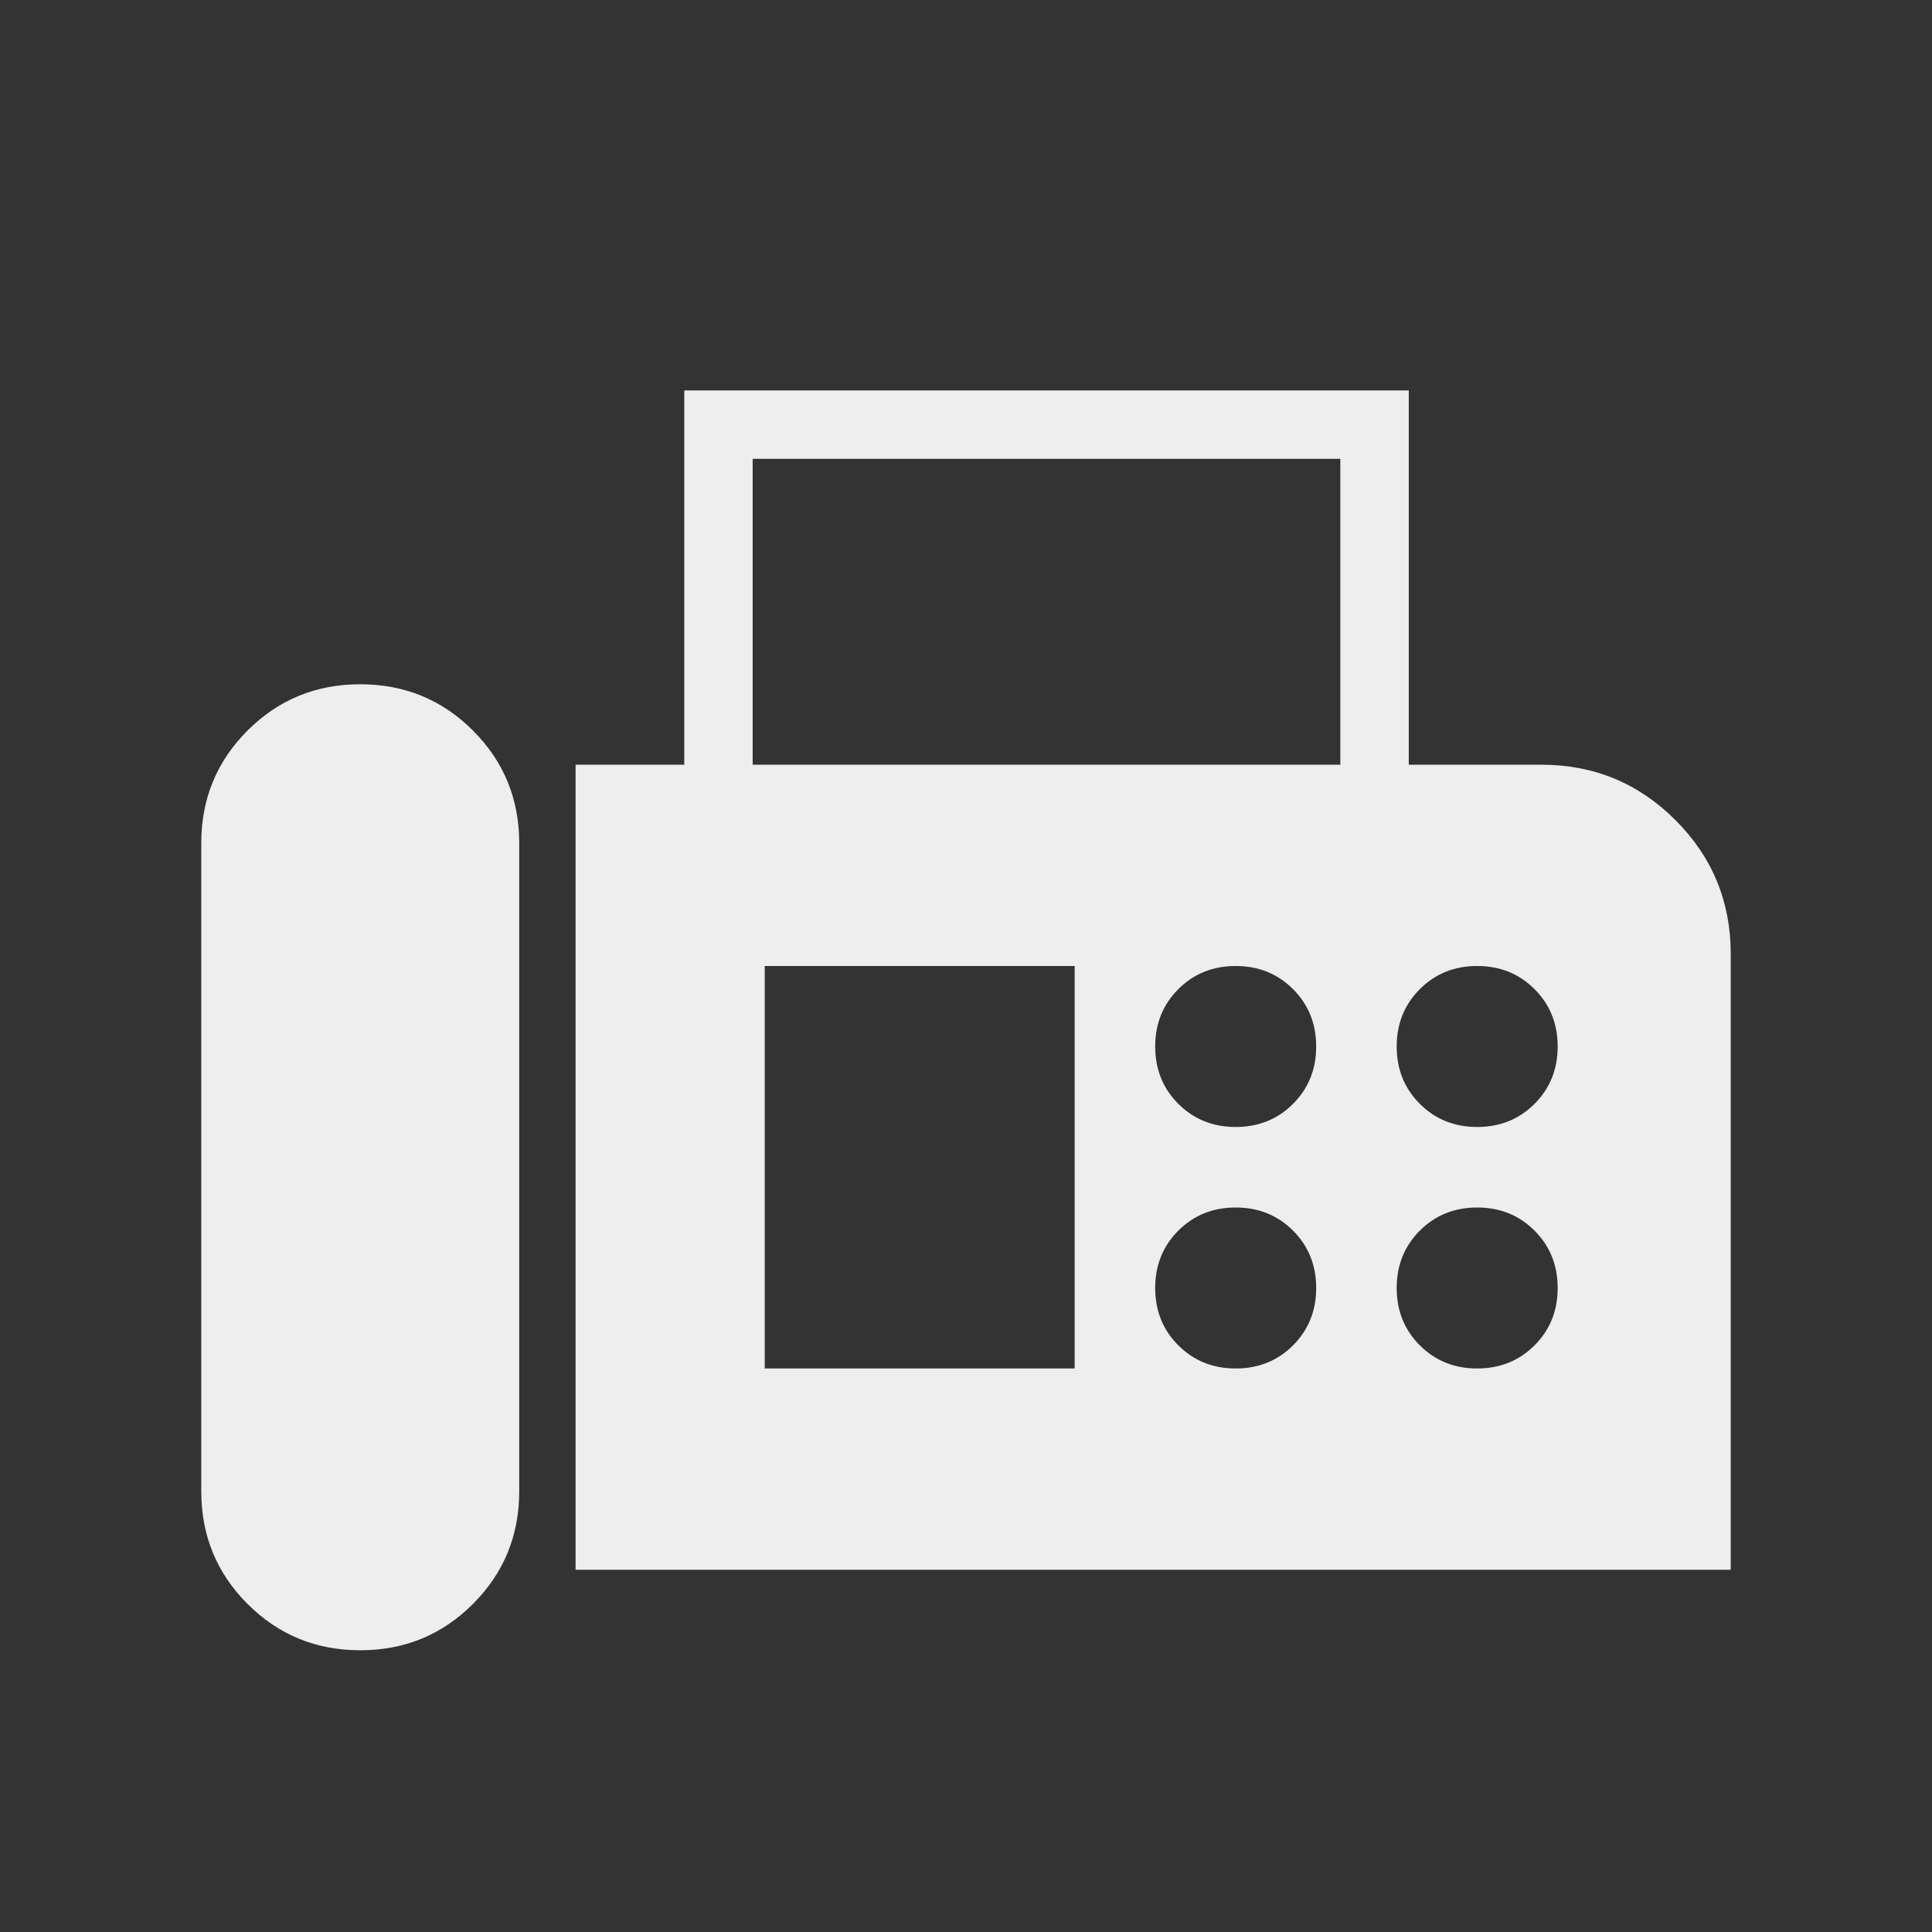 <svg xmlns="http://www.w3.org/2000/svg" height="40" width="40" fill="#eee"><rect width="100%" height="100%" fill="#333333" stroke="none"/><path d="M11.917 32.5V15.833h2.25v-7.75h15v7.75h2.75q1.625 0 2.771 1.146 1.145 1.146 1.145 2.771V32.5H11.917Zm-4.459 1.667q1.375 0 2.334-.959.958-.958.958-2.333V17.458q0-1.375-.958-2.333-.959-.958-2.334-.958t-2.333.958q-.958.958-.958 2.333v13.417q0 1.375.958 2.333.958.959 2.333.959Zm8.125-18.334H27.75V9.5H15.583Zm10 7.5q.709 0 1.188-.479t.479-1.187q0-.709-.479-1.188T25.583 20q-.708 0-1.187.479-.479.479-.479 1.188 0 .708.479 1.187.479.479 1.187.479Zm5 0q.709 0 1.188-.479t.479-1.187q0-.709-.479-1.188T30.583 20q-.708 0-1.187.479-.479.479-.479 1.188 0 .708.479 1.187.479.479 1.187.479Zm-5 5q.709 0 1.188-.479t.479-1.187q0-.709-.479-1.188T25.583 25q-.708 0-1.187.479-.479.479-.479 1.188 0 .708.479 1.187.479.479 1.187.479Zm5 0q.709 0 1.188-.479t.479-1.187q0-.709-.479-1.188T30.583 25q-.708 0-1.187.479-.479.479-.479 1.188 0 .708.479 1.187.479.479 1.187.479Zm-14.75 0h6.417V20h-6.417Z"/></svg>